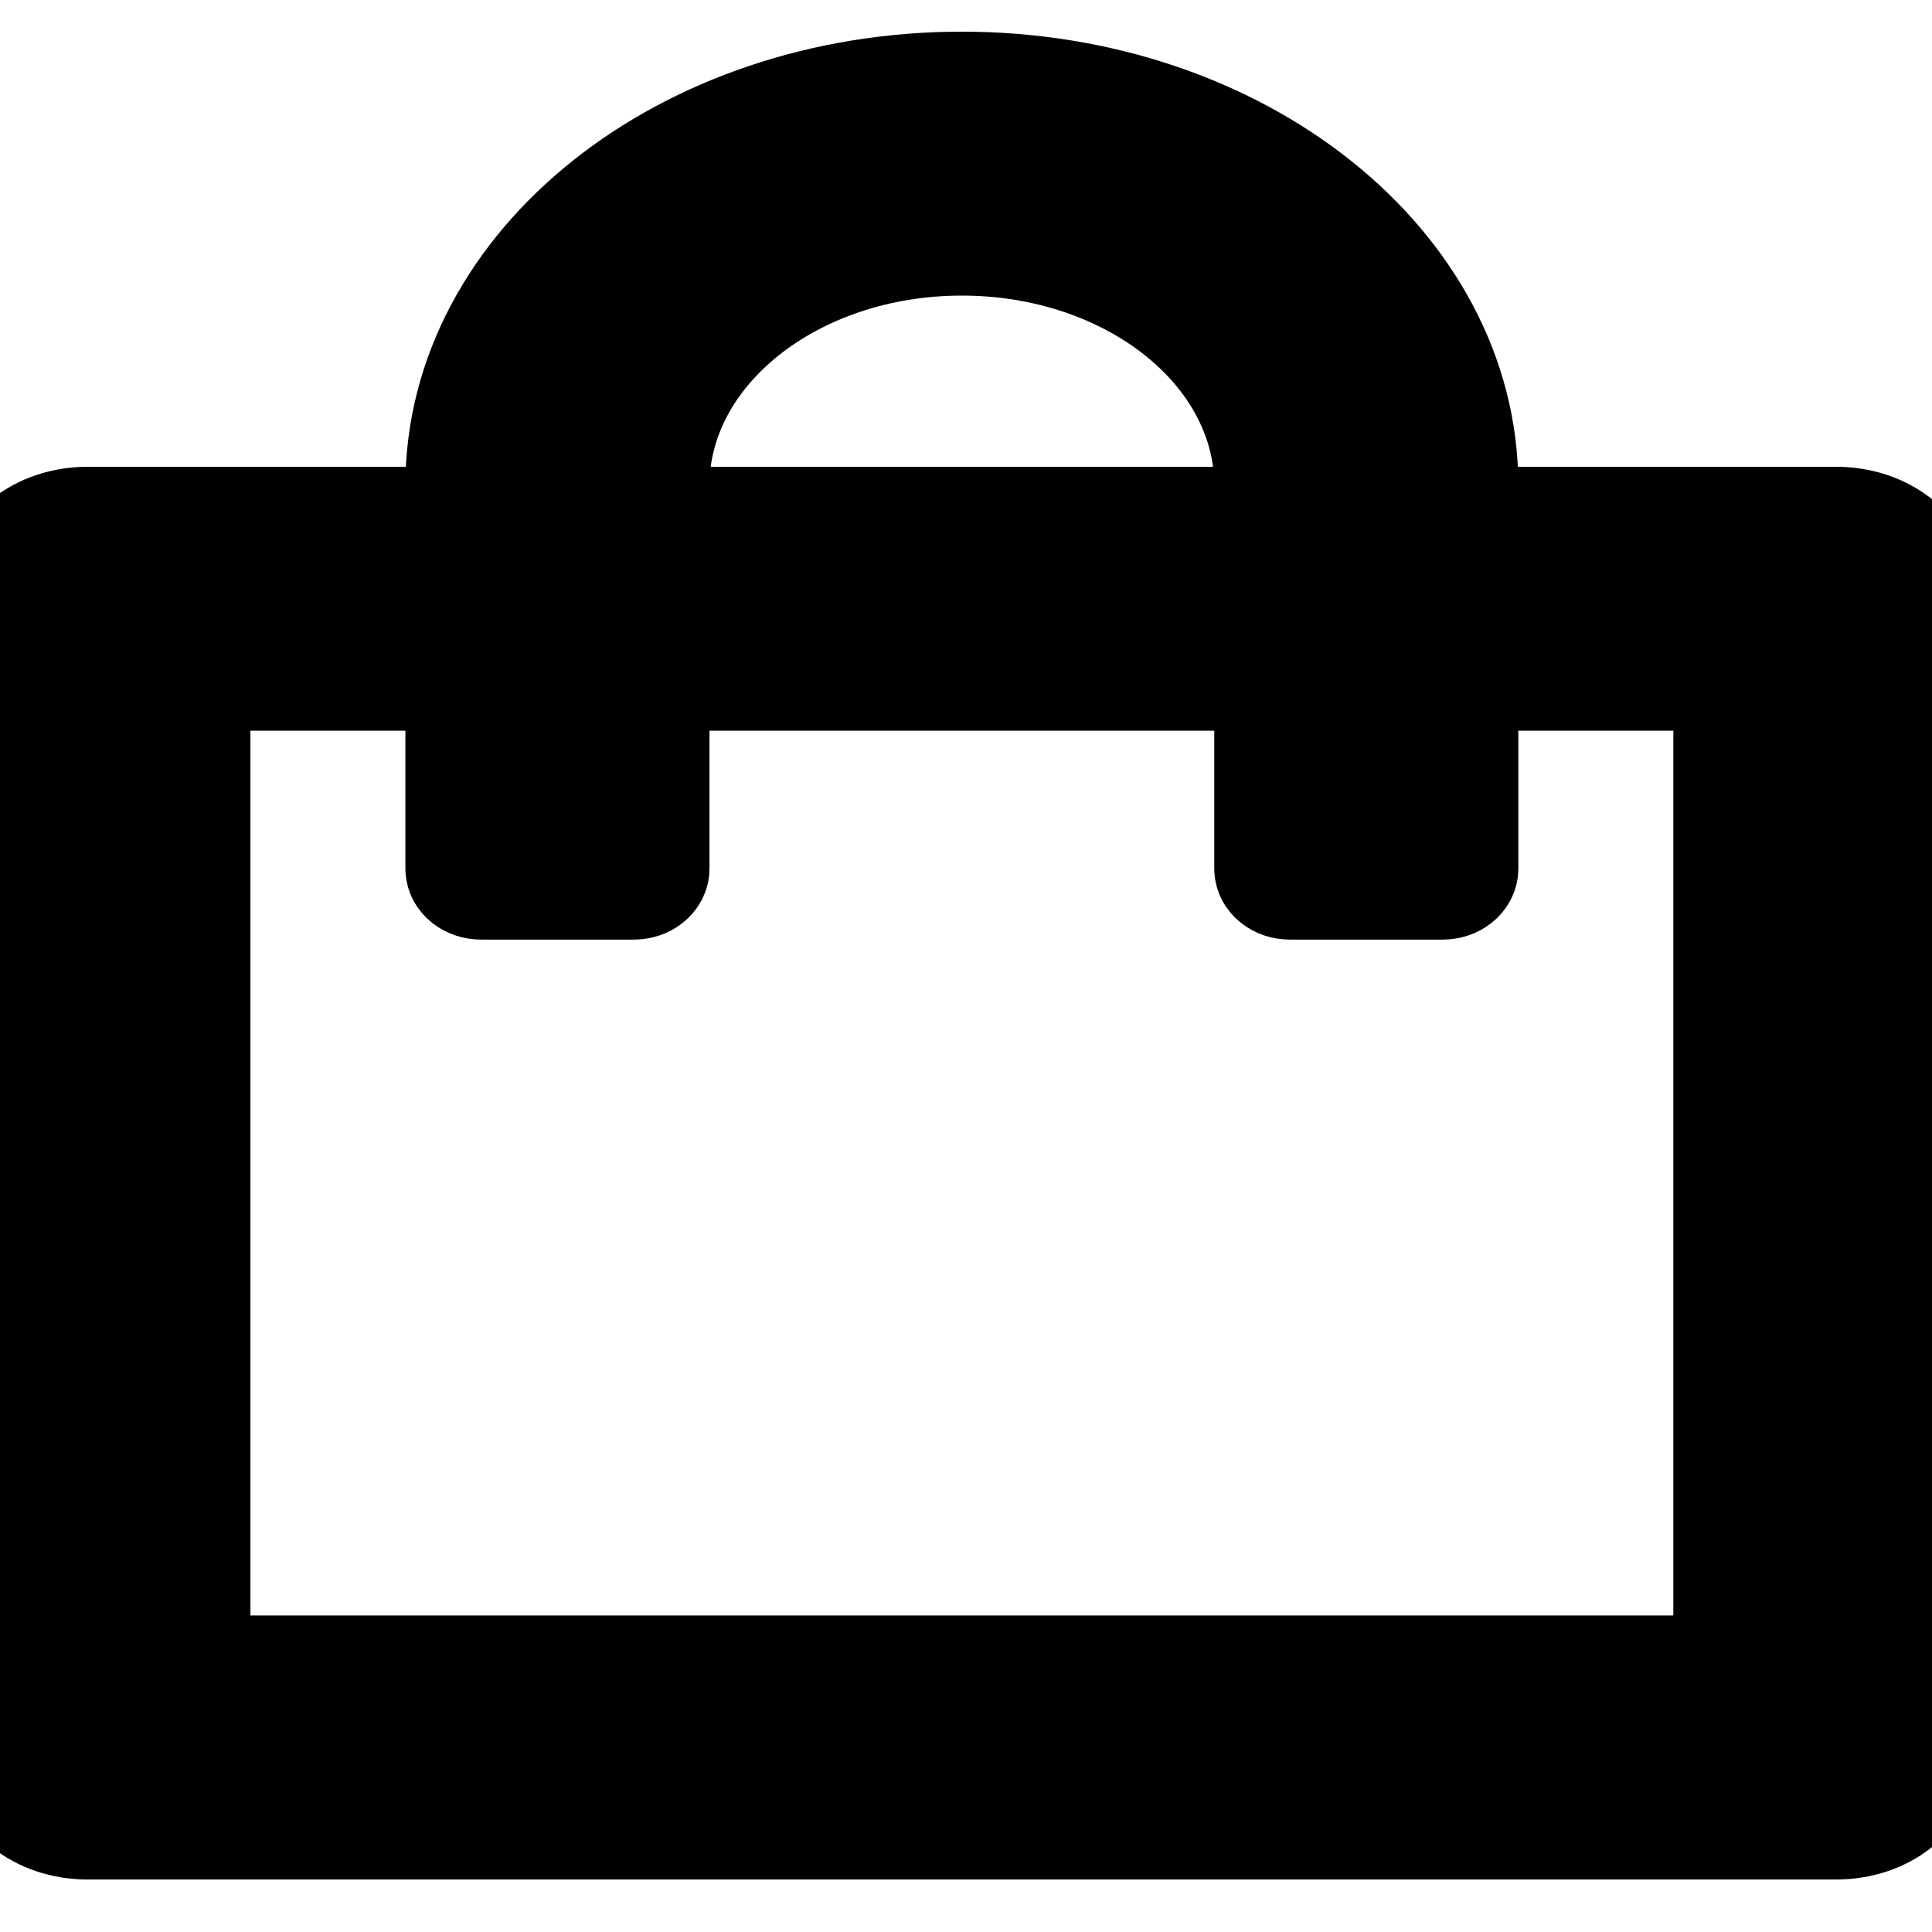 <svg width="18" height="18" viewBox="0 0 18 18" fill="none" xmlns="http://www.w3.org/2000/svg">
<path d="M17.108 4.849H13.646V4.524C13.646 2.465 11.548 0.795 8.961 0.795C6.375 0.795 4.277 2.465 4.277 4.524V4.849H0.815C0.364 4.849 0 5.139 0 5.497V16.362C0 16.721 0.364 17.011 0.815 17.011H17.108C17.559 17.011 17.923 16.721 17.923 16.362V5.497C17.923 5.139 17.559 4.849 17.108 4.849ZM6.11 4.524C6.11 3.27 7.386 2.254 8.961 2.254C10.537 2.254 11.813 3.27 11.813 4.524V4.849H6.11V4.524ZM1.833 15.551V6.308H4.277V8.092C4.277 8.181 4.369 8.254 4.481 8.254H5.906C6.018 8.254 6.11 8.181 6.11 8.092V6.308H11.813V8.092C11.813 8.181 11.904 8.254 12.016 8.254H13.442C13.554 8.254 13.646 8.181 13.646 8.092V6.308H16.09V15.551H1.833Z" fill="black"/>
<path d="M17.108 4.849H13.646V4.524C13.646 2.465 11.548 0.795 8.961 0.795C6.375 0.795 4.277 2.465 4.277 4.524V4.849H0.815C0.364 4.849 0 5.139 0 5.497V16.362C0 16.721 0.364 17.011 0.815 17.011H17.108C17.559 17.011 17.923 16.721 17.923 16.362V5.497C17.923 5.139 17.559 4.849 17.108 4.849ZM6.11 4.524C6.11 3.27 7.386 2.254 8.961 2.254C10.537 2.254 11.813 3.27 11.813 4.524V4.849H6.11V4.524ZM1.833 15.551V6.308H4.277V8.092C4.277 8.181 4.369 8.254 4.481 8.254H5.906C6.018 8.254 6.11 8.181 6.11 8.092V6.308H11.813V8.092C11.813 8.181 11.904 8.254 12.016 8.254H13.442C13.554 8.254 13.646 8.181 13.646 8.092V6.308H16.09V15.551H1.833Z" stroke="black"/>
</svg>
